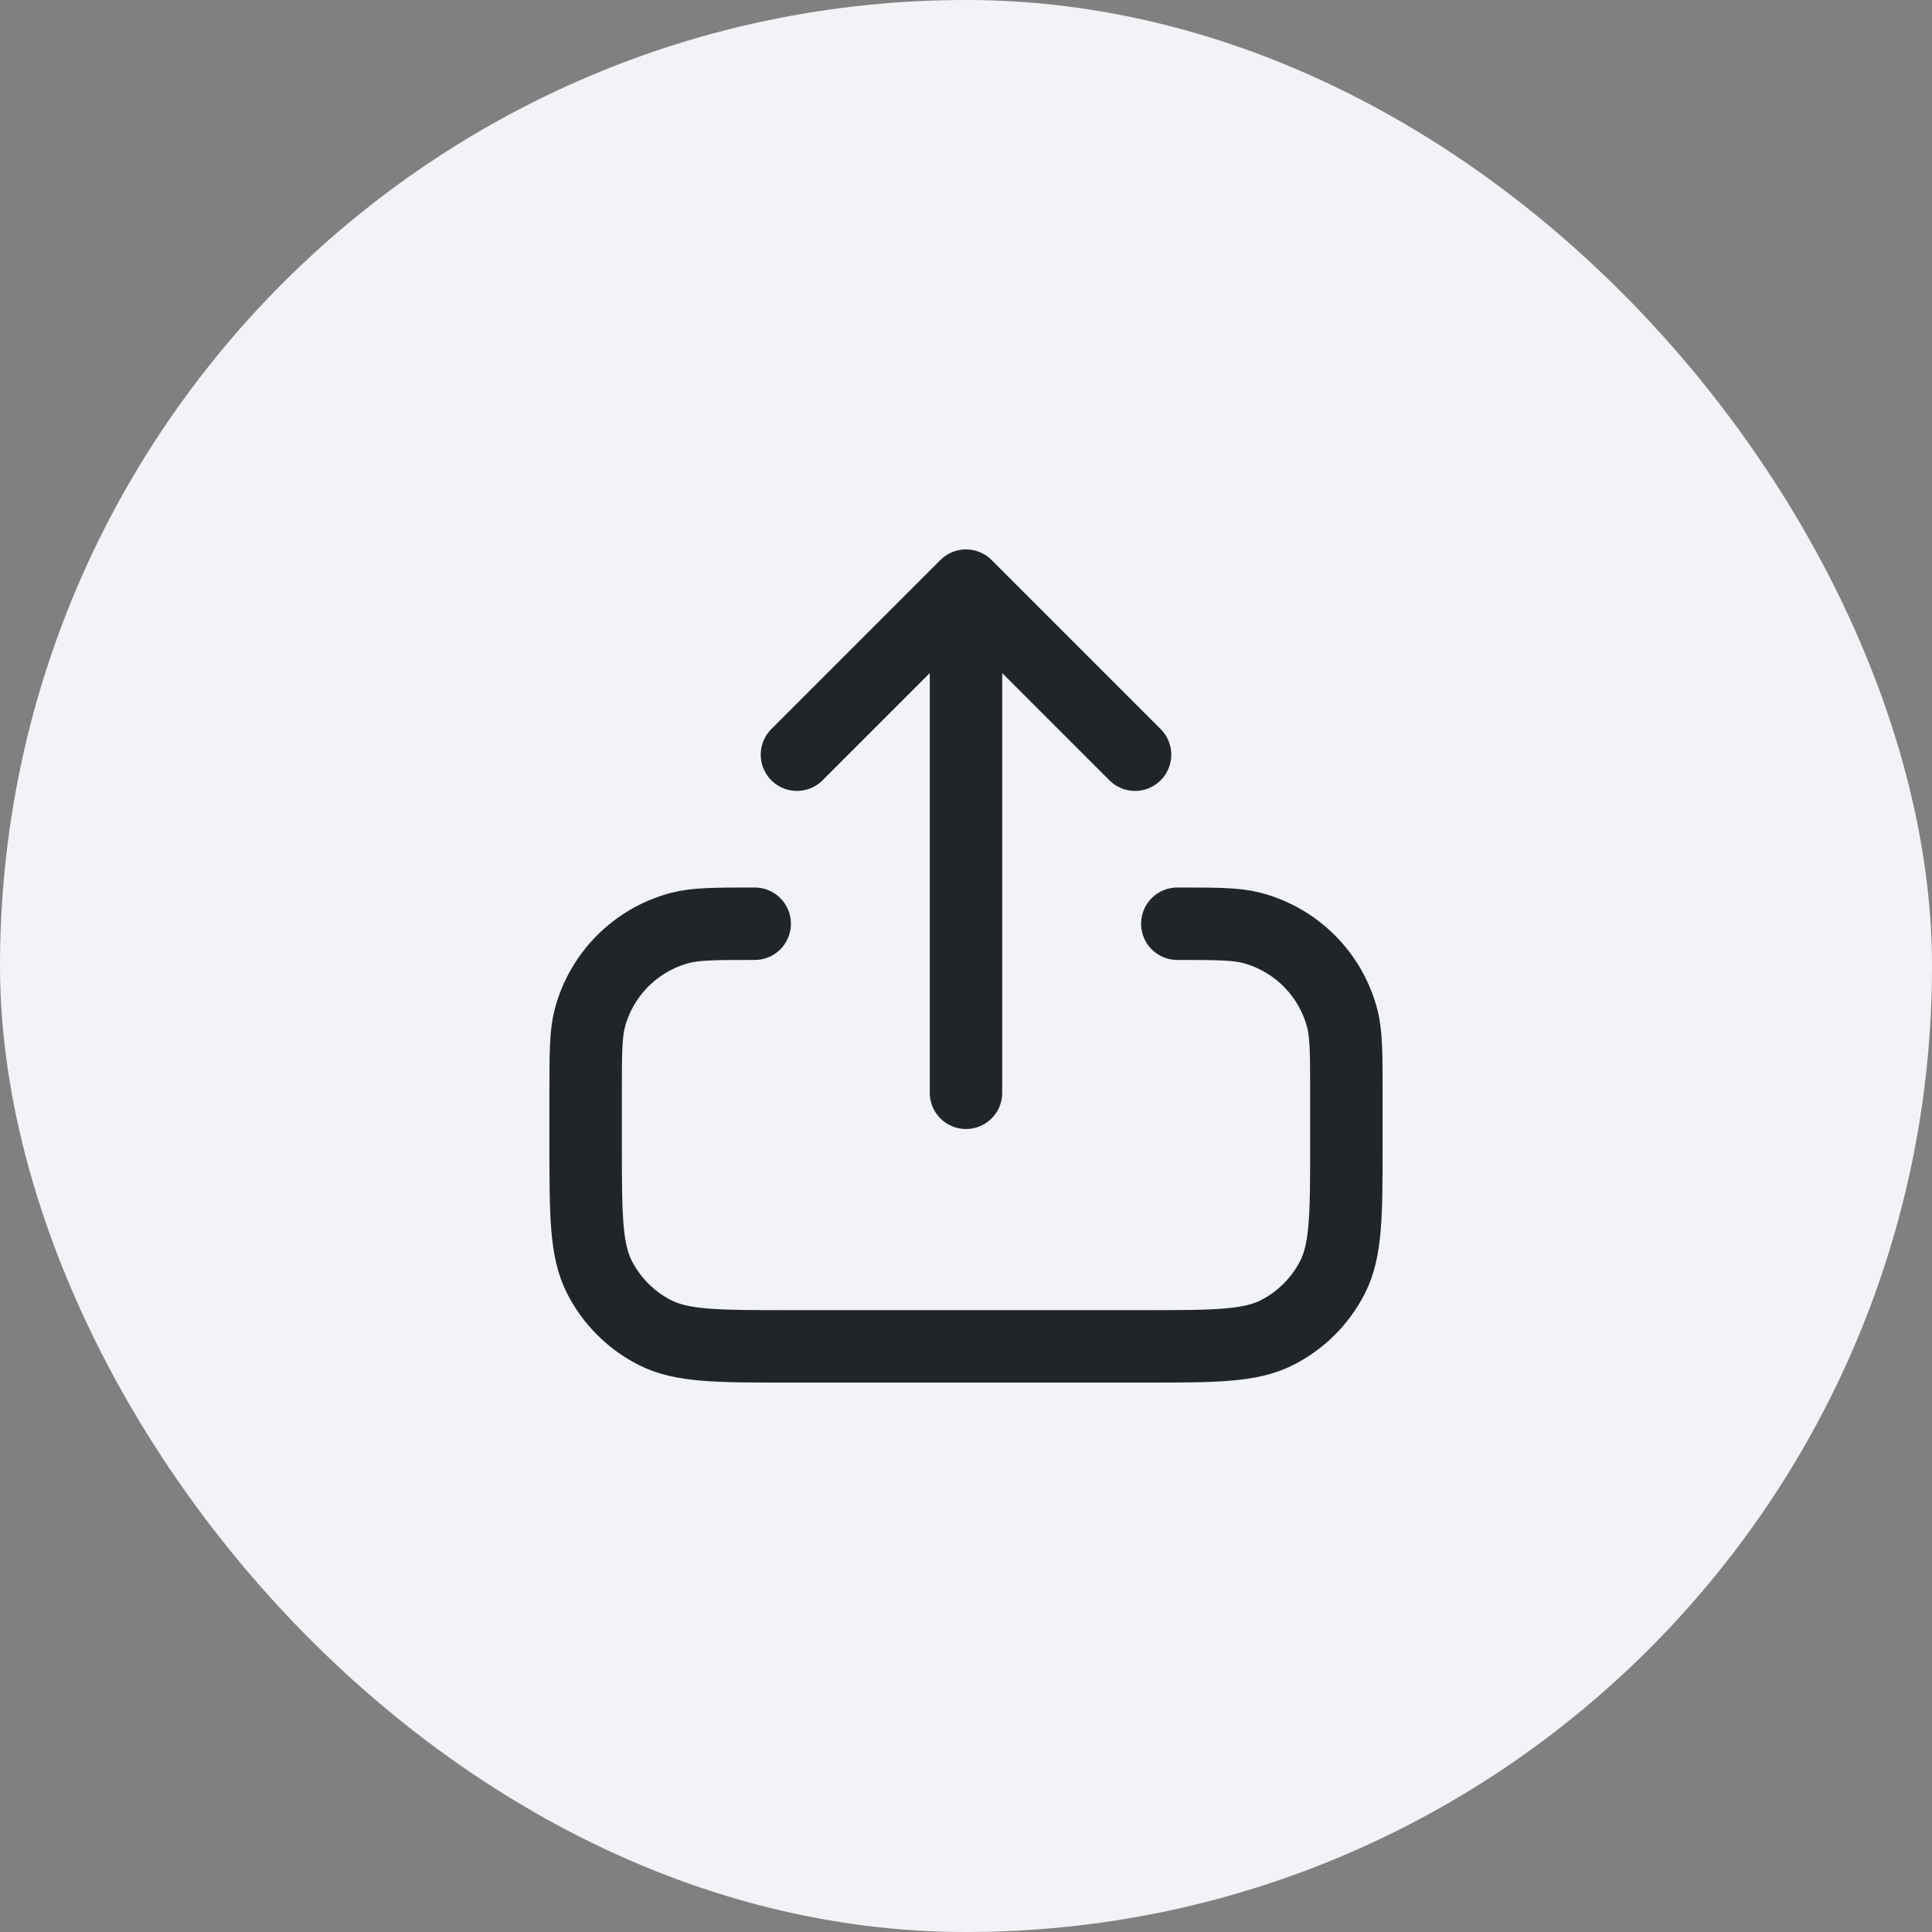 <svg width="40" height="40" viewBox="0 0 40 40" fill="none" xmlns="http://www.w3.org/2000/svg">
<rect x="0" y="0" width="40" height="40" fill="#808080" stroke="none"/>
<rect width="40" height="40" rx="20" fill="#F2F3F7"/>
<path d="M15.625 19.125C14.811 19.125 14.404 19.125 14.071 19.214C13.165 19.457 12.457 20.165 12.214 21.071C12.125 21.404 12.125 21.811 12.125 22.625V23.675C12.125 25.145 12.125 25.88 12.411 26.442C12.663 26.936 13.064 27.337 13.558 27.589C14.12 27.875 14.855 27.875 16.325 27.875H23.675C25.145 27.875 25.88 27.875 26.442 27.589C26.936 27.337 27.337 26.936 27.589 26.442C27.875 25.88 27.875 25.145 27.875 23.675V22.625C27.875 21.811 27.875 21.404 27.786 21.071C27.543 20.165 26.835 19.457 25.929 19.214C25.596 19.125 25.189 19.125 24.375 19.125M23.5 15.625L20 12.125M20 12.125L16.5 15.625M20 12.125V22.625" stroke="#212529" stroke-width="1.5" stroke-linecap="round" stroke-linejoin="round"/>
</svg>
